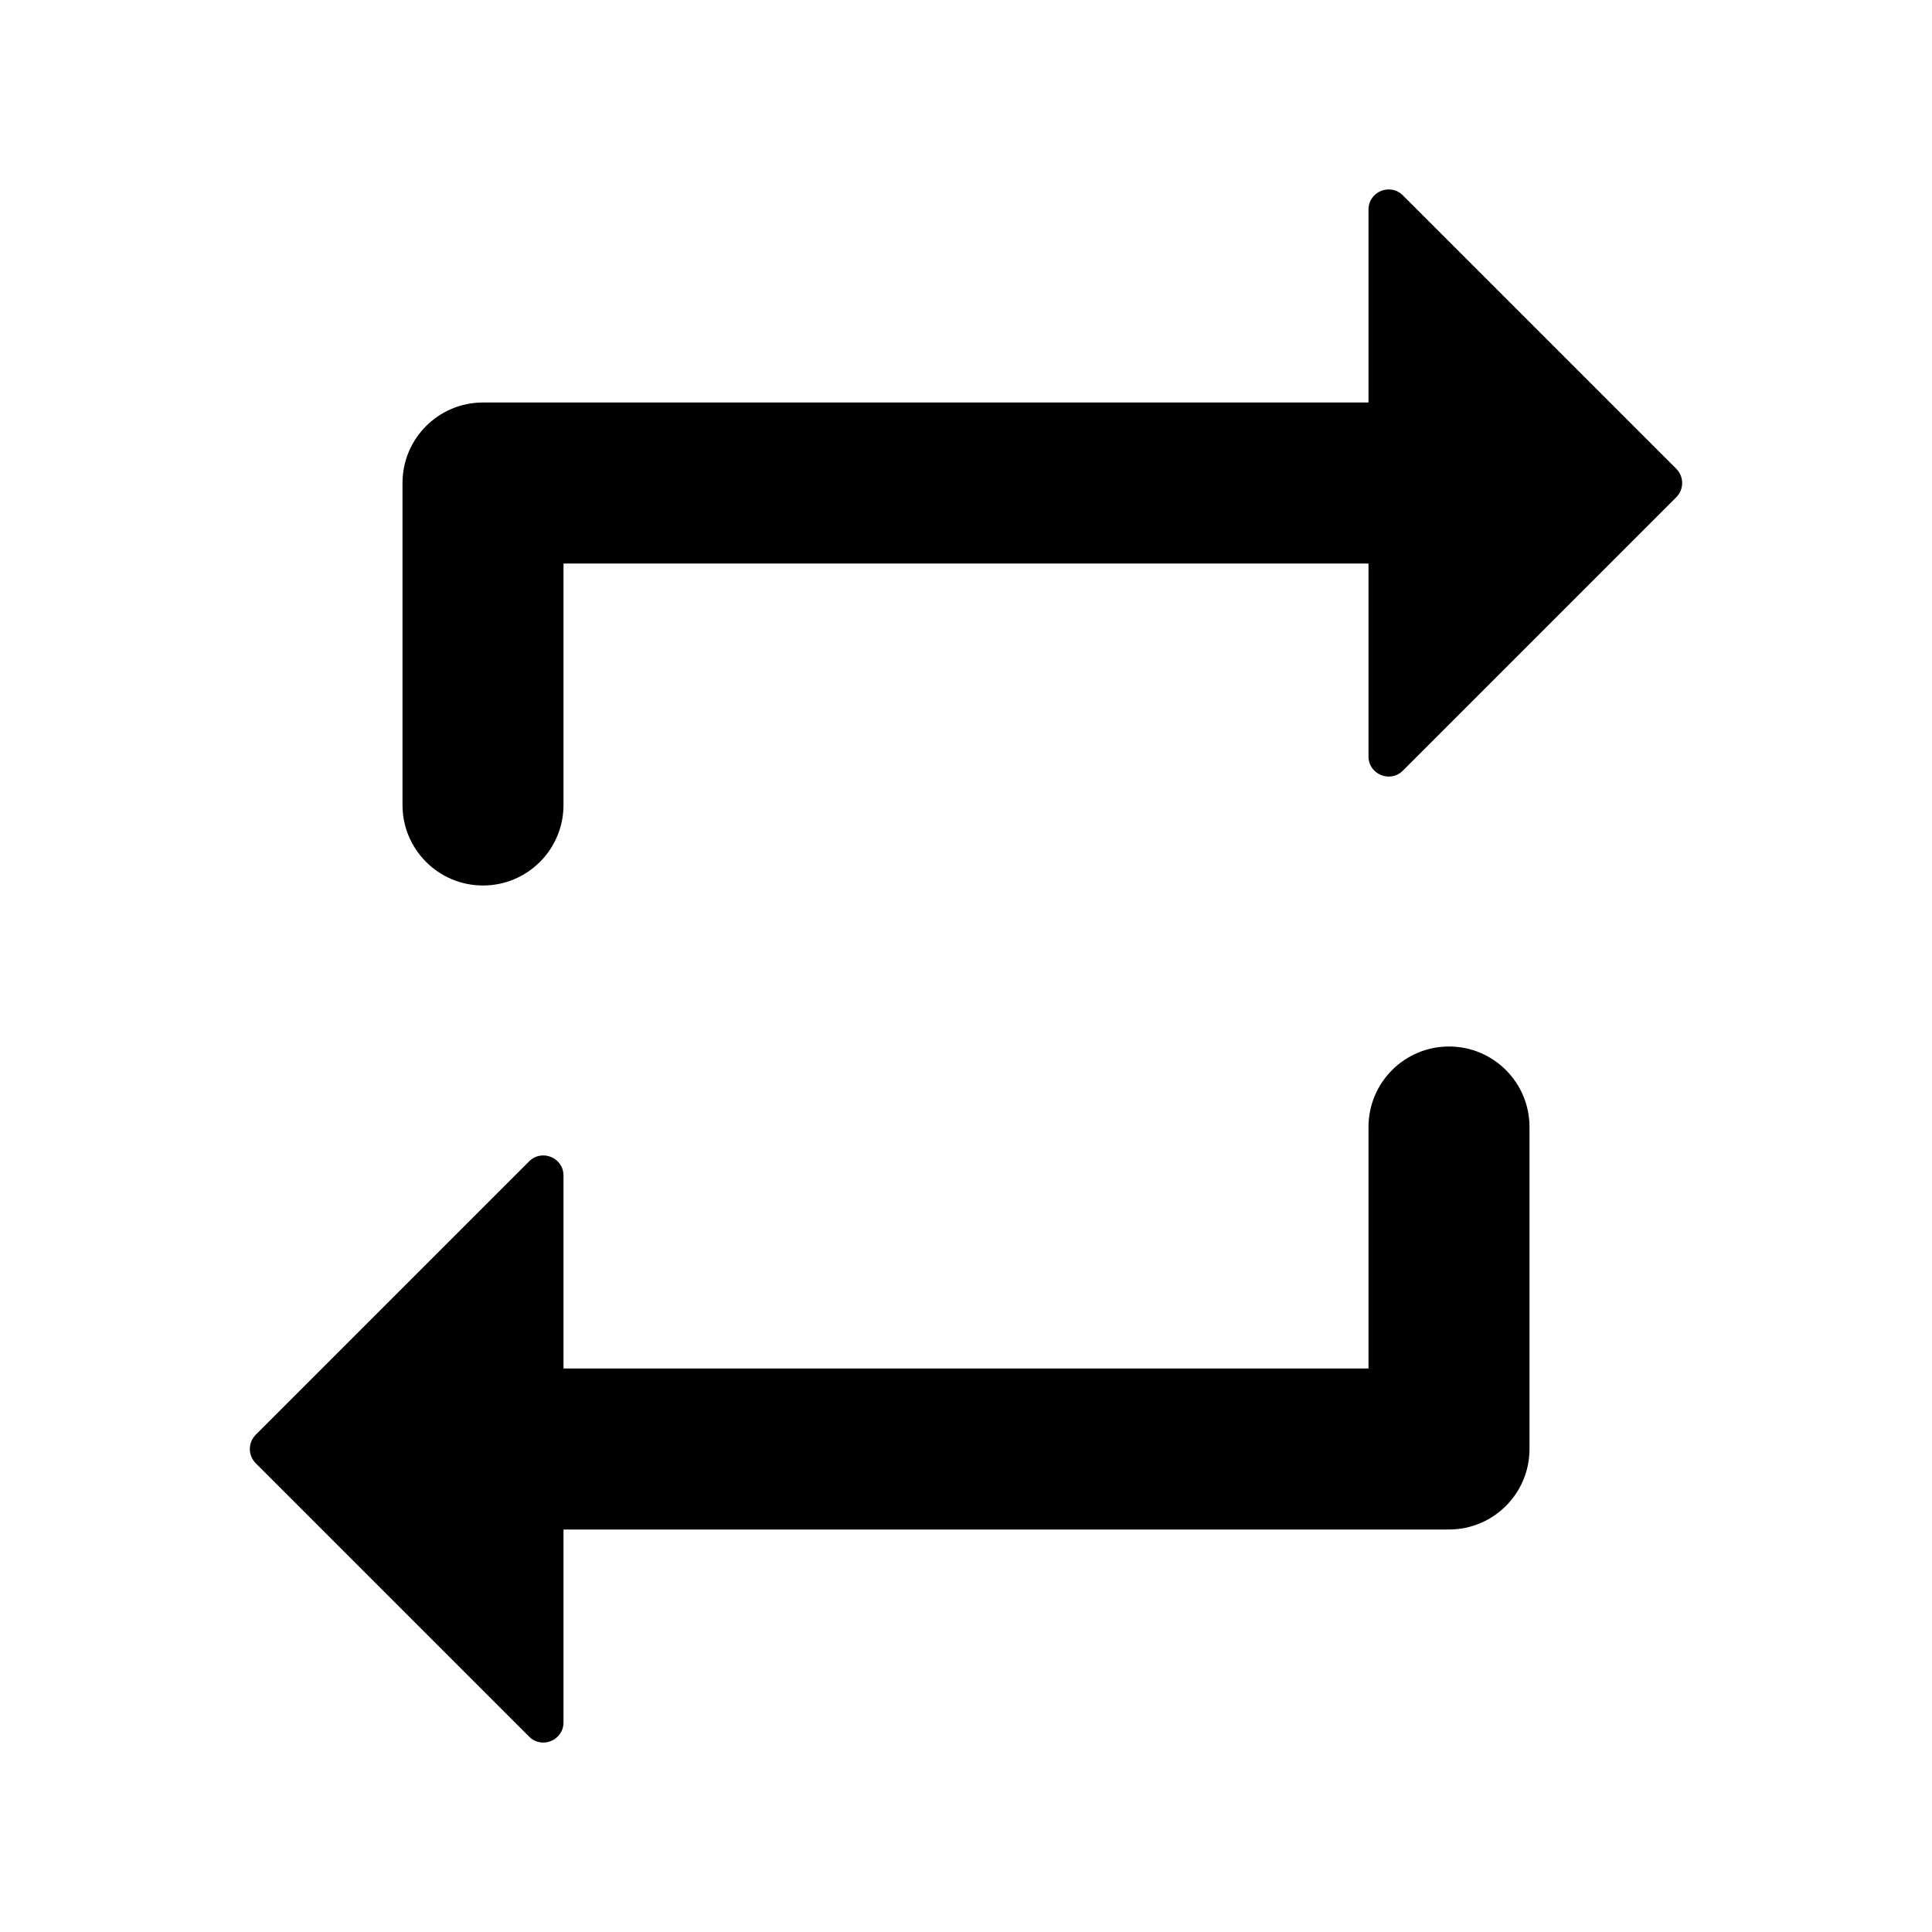 <svg width="1200" height="1200" viewBox="0 0 1200 1200" fill="none" xmlns="http://www.w3.org/2000/svg"><path d="M350 350H850V469.822C850 480.959 863.465 486.536 871.34 478.661L1041.16 308.839C1046.045 303.958 1046.045 296.042 1041.16 291.161L871.34 121.339C863.465 113.464 850 119.041 850 130.177V250H300C272.386 250 250 272.386 250 300V500C250 527.615 272.386 550 300 550C327.614 550 350 527.615 350 500V350ZM850 850H350V730.18C350 719.04 336.536 713.465 328.661 721.34L158.839 891.16C153.957 896.045 153.957 903.955 158.839 908.84L328.661 1078.66C336.536 1086.535 350 1080.96 350 1069.82V950H900C927.615 950 950 927.615 950 900V700C950 672.385 927.615 650 900 650C872.385 650 850 672.385 850 700V850Z" fill="black"/></svg>